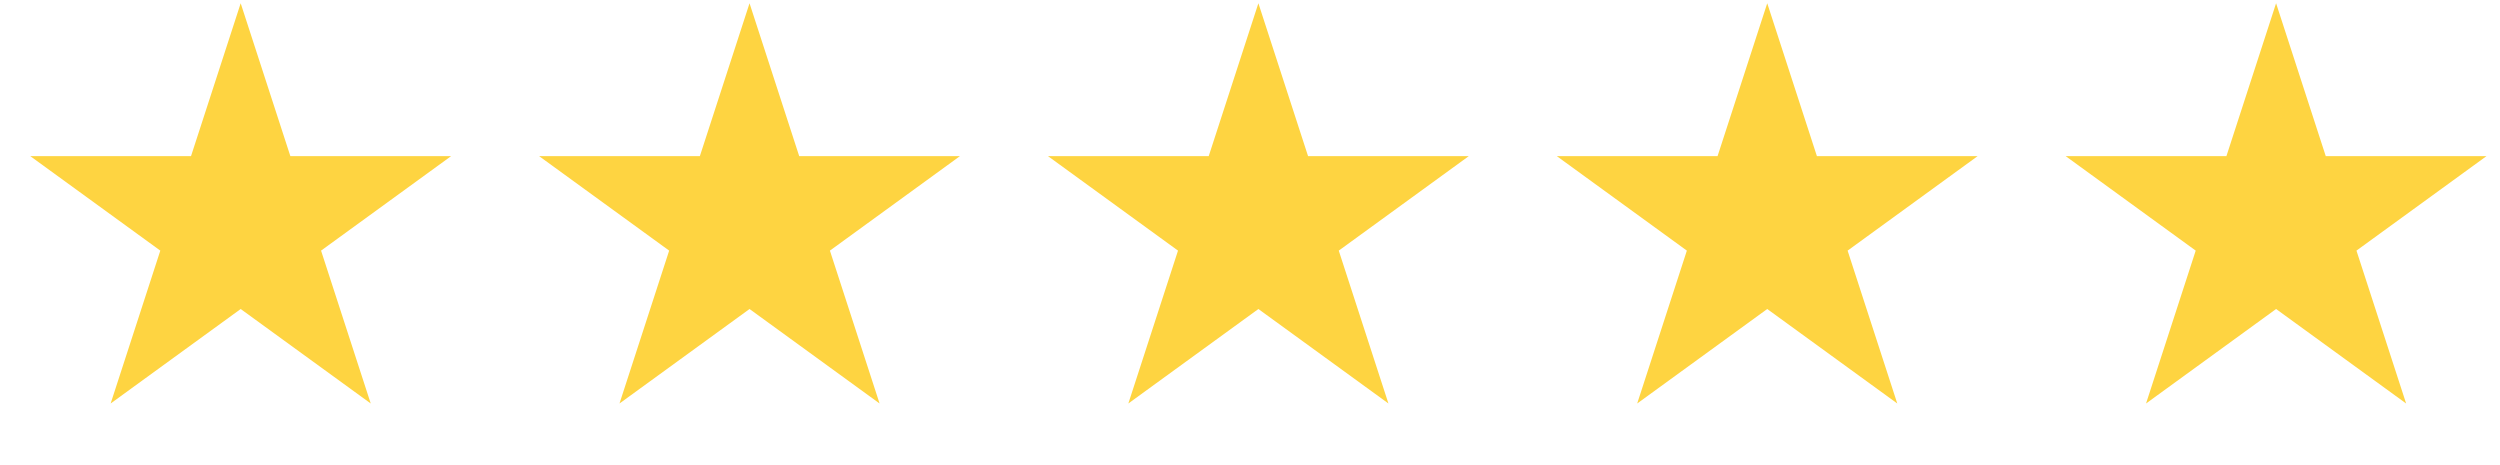 <svg width="113" height="21" viewBox="0 0 113 21" fill="none" xmlns="http://www.w3.org/2000/svg">
<path d="M10.879 0.147L13.124 7.057H20.39L14.512 11.328L16.757 18.238L10.879 13.967L5.001 18.238L7.246 11.328L1.368 7.057H8.634L10.879 0.147Z" fill="#FED441"/>
<path d="M33.879 0.147L36.124 7.057H43.389L37.512 11.328L39.757 18.238L33.879 13.967L28.001 18.238L30.246 11.328L24.368 7.057H31.634L33.879 0.147Z" fill="#FED441"/>
<path d="M56.879 0.147L59.124 7.057H66.389L60.512 11.328L62.757 18.238L56.879 13.967L51.001 18.238L53.246 11.328L47.368 7.057H54.634L56.879 0.147Z" fill="#FED441"/>
<path d="M79.879 0.147L82.124 7.057H89.389L83.512 11.328L85.757 18.238L79.879 13.967L74.001 18.238L76.246 11.328L70.368 7.057H77.634L79.879 0.147Z" fill="#FED441"/>
<path d="M102.879 0.147L105.124 7.057H112.389L106.512 11.328L108.757 18.238L102.879 13.967L97.001 18.238L99.246 11.328L93.368 7.057H100.634L102.879 0.147Z" fill="#FED441"/>
</svg>
